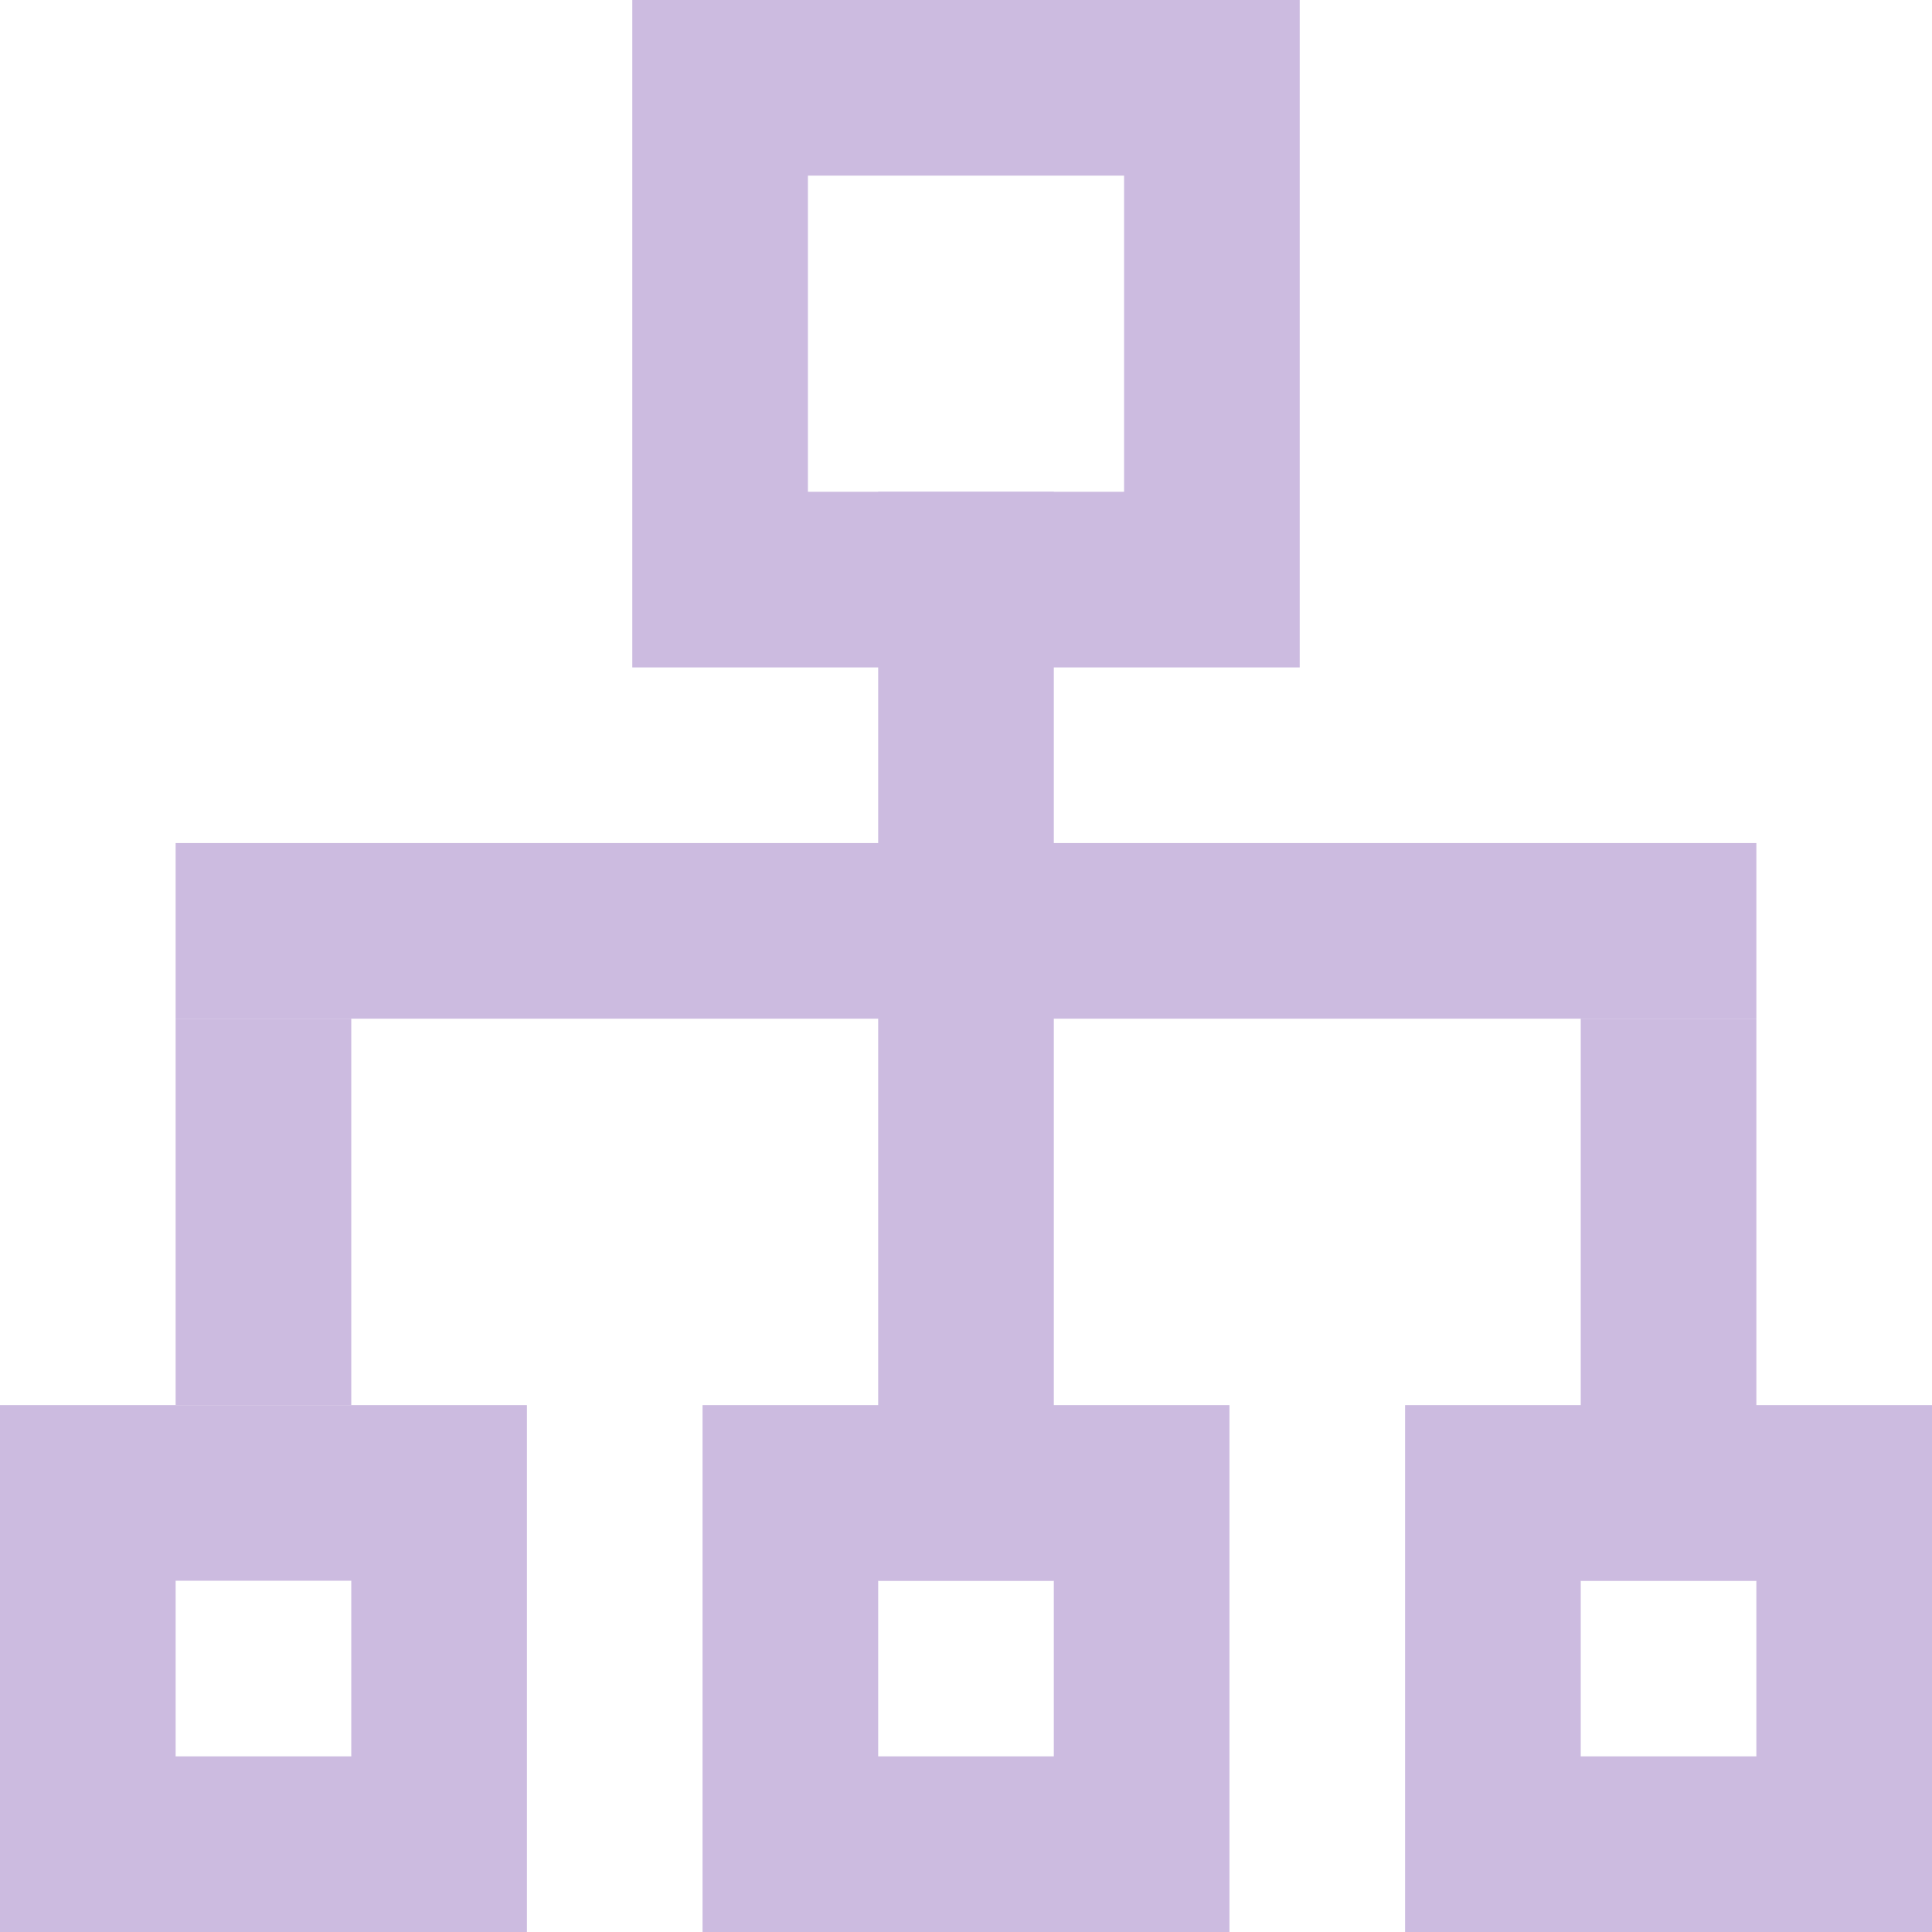 <svg width="55" height="55" viewBox="0 0 55 55" fill="none" xmlns="http://www.w3.org/2000/svg">
<line x1="47.5" y1="29" x2="47.5" y2="45" stroke="#CCBBE0" stroke-width="5"/>
<rect x="20.5" y="2.5" width="14" height="14" stroke="#CCBBE0" stroke-width="5"/>
<rect x="22.5" y="42.5" width="10" height="10" stroke="#CCBBE0" stroke-width="5"/>
<rect x="2.5" y="42.5" width="10" height="10" stroke="#CCBBE0" stroke-width="5"/>
<rect x="42.5" y="42.5" width="10" height="10" stroke="#CCBBE0" stroke-width="5"/>
<line x1="27.5" y1="14" x2="27.5" y2="45" stroke="#CCBBE0" stroke-width="5"/>
<line x1="7.5" y1="29" x2="7.5" y2="40" stroke="#CCBBE0" stroke-width="5"/>
<line x1="5" y1="26.5" x2="50" y2="26.5" stroke="#CCBBE0" stroke-width="5"/>
</svg>
